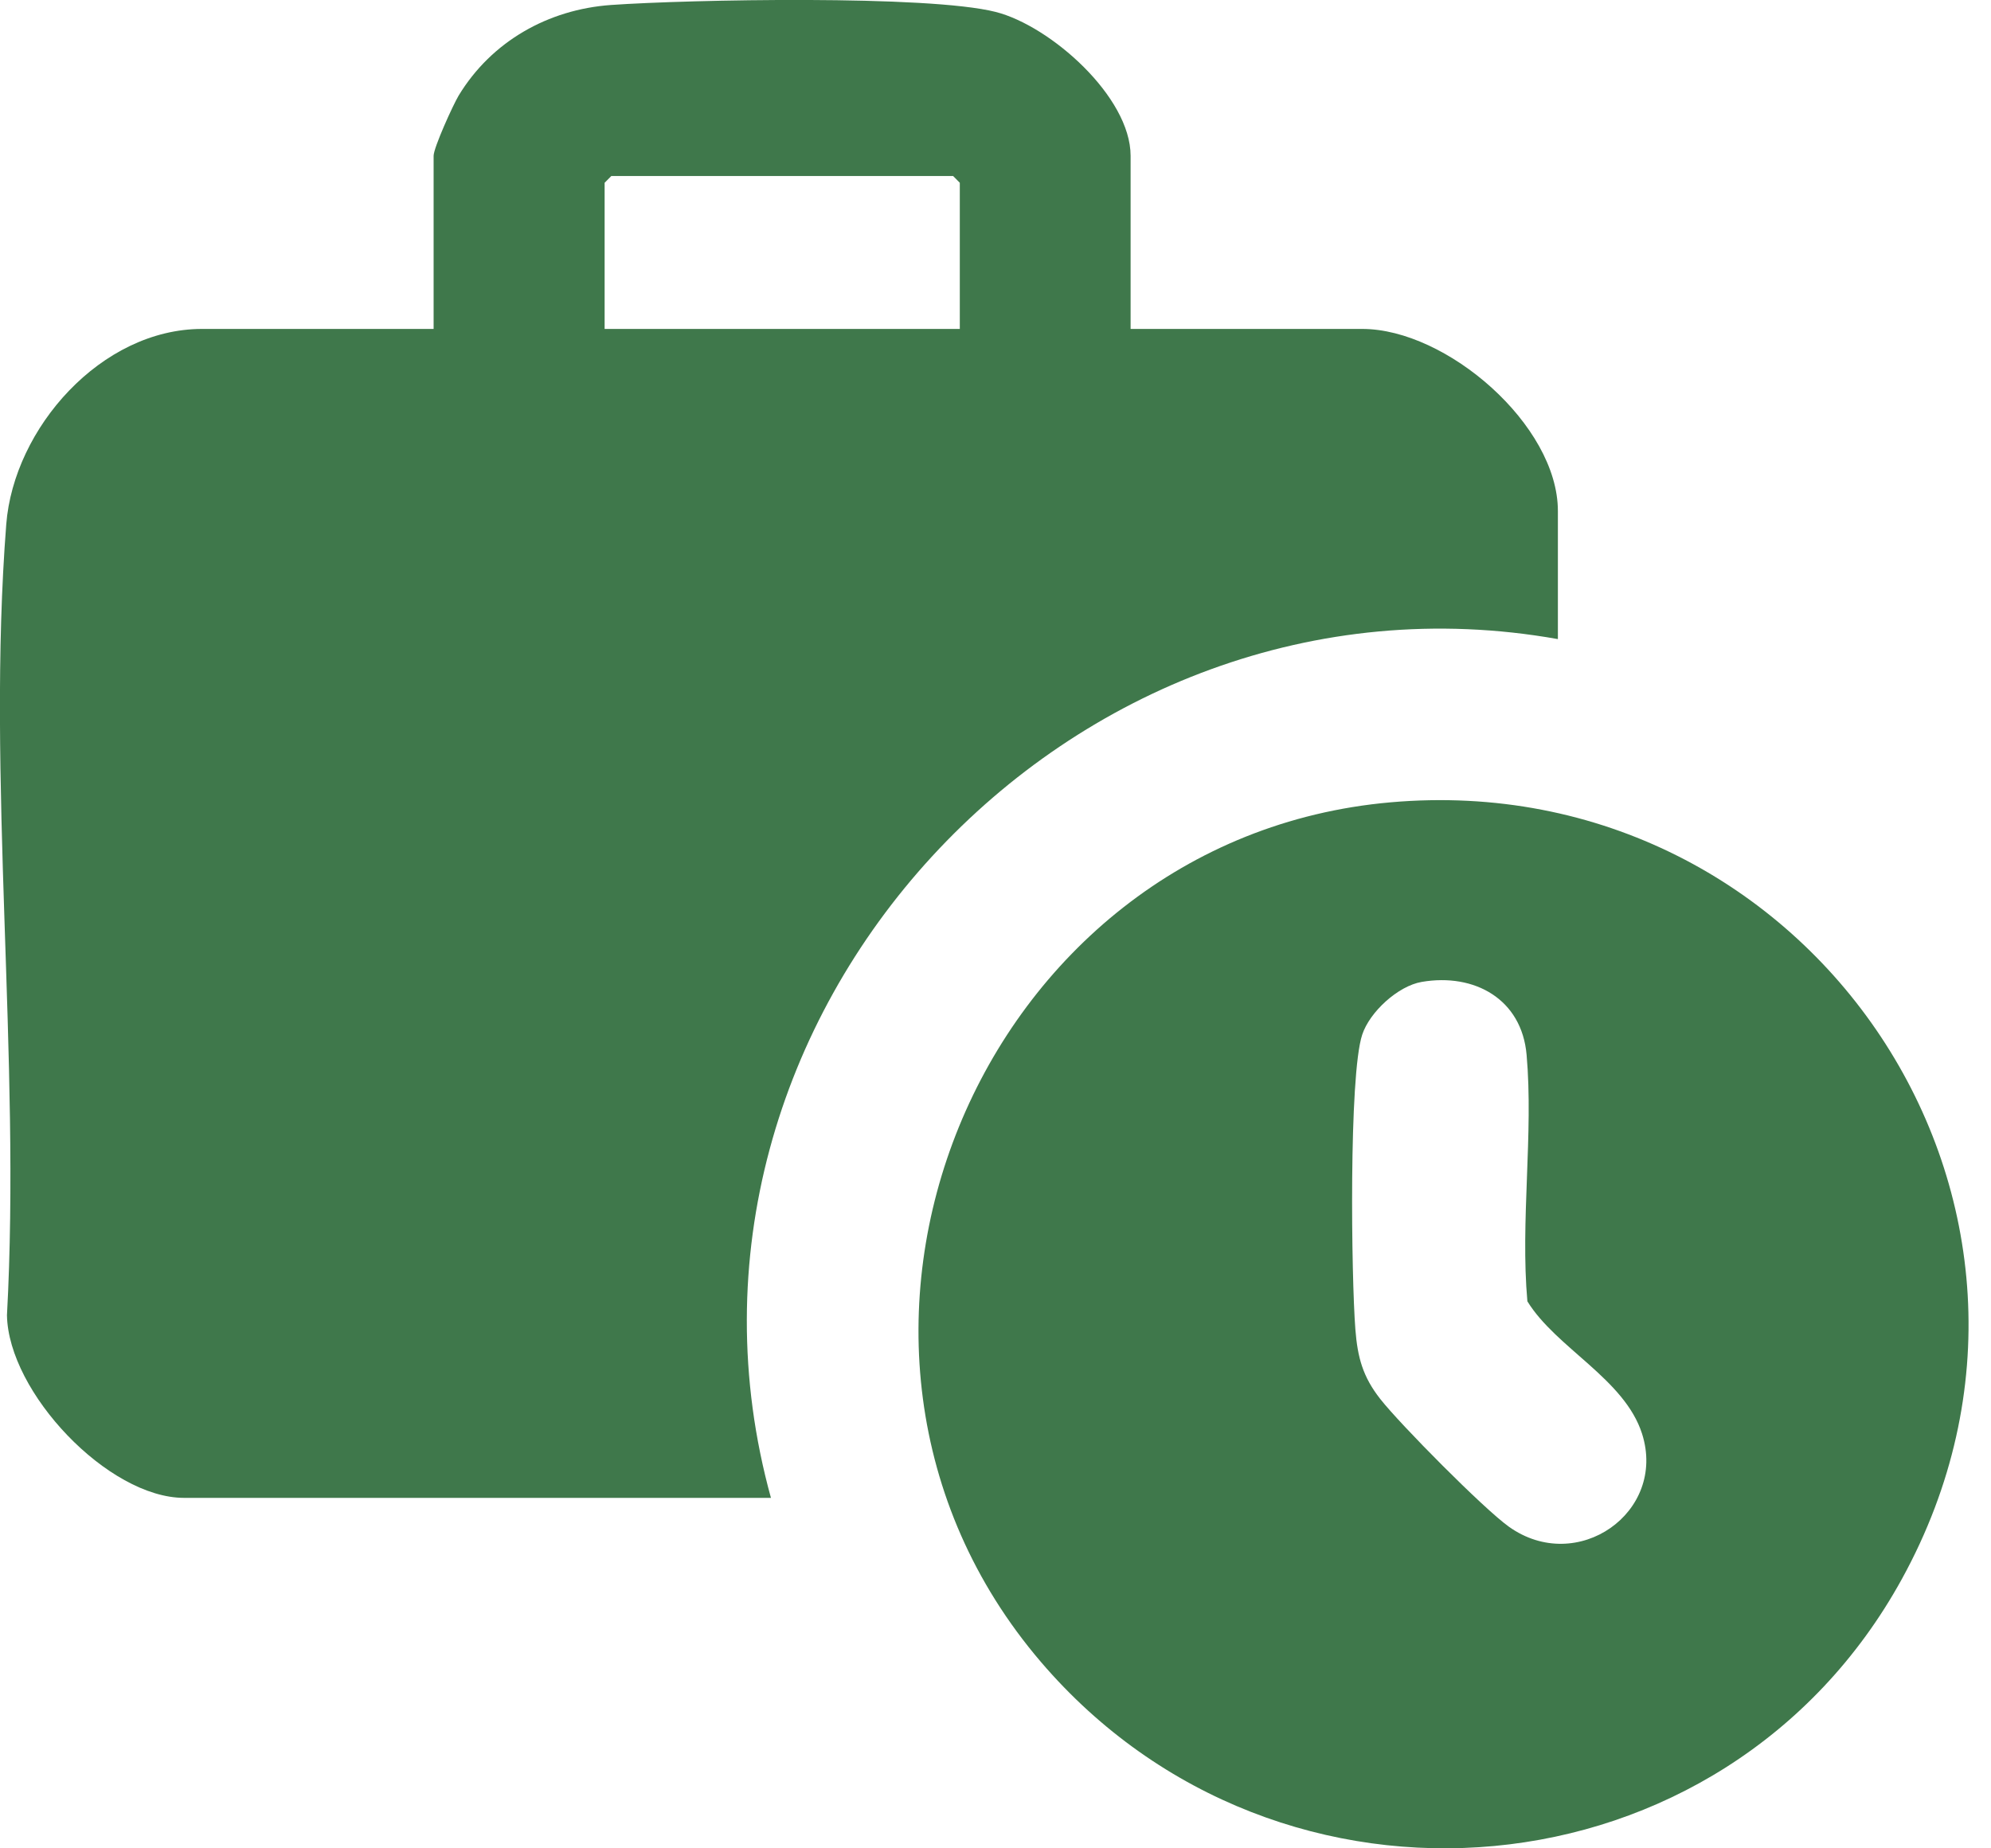 <svg width="28" height="26" viewBox="0 0 28 26" fill="none" xmlns="http://www.w3.org/2000/svg">
<g clip-path="url(#clip0_761_301)">
<path d="M15.901 4.627H19.158C20.343 4.627 21.909 5.979 21.909 7.188V8.99C15.058 7.77 8.983 14.33 10.842 21.07H2.589C1.521 21.07 0.116 19.585 0.098 18.5C0.295 14.888 -0.191 10.95 0.088 7.375C0.194 6.022 1.424 4.627 2.841 4.627H6.098V2.192C6.098 2.078 6.371 1.476 6.451 1.343C6.914 0.581 7.709 0.133 8.593 0.07C9.696 -0.007 13.054 -0.073 14.003 0.168C14.771 0.363 15.9 1.36 15.9 2.192V4.627H15.901ZM13.498 4.627V2.571L13.404 2.476H8.597L8.503 2.571V4.627H13.498Z" fill="#3F784B"/>
<path d="M19.556 11.286C25.472 10.764 29.63 16.96 26.748 22.209C24.255 26.749 17.991 27.301 14.637 23.376C10.823 18.912 13.743 11.798 19.556 11.286ZM19.995 13.812C19.66 13.869 19.262 14.235 19.157 14.555C18.967 15.132 19.004 17.971 19.061 18.7C19.092 19.096 19.166 19.367 19.411 19.679C19.693 20.038 20.864 21.221 21.219 21.475C22.18 22.162 23.444 21.274 23.093 20.169C22.847 19.396 21.884 18.963 21.48 18.305C21.38 17.182 21.567 15.945 21.469 14.838C21.401 14.055 20.737 13.685 19.995 13.812Z" fill="#3F784B"/>
</g>
<defs>
<clipPath id="clip0_761_301">
<rect width="27.685" height="26" fill="white"/>
</clipPath>
</defs>
</svg>

